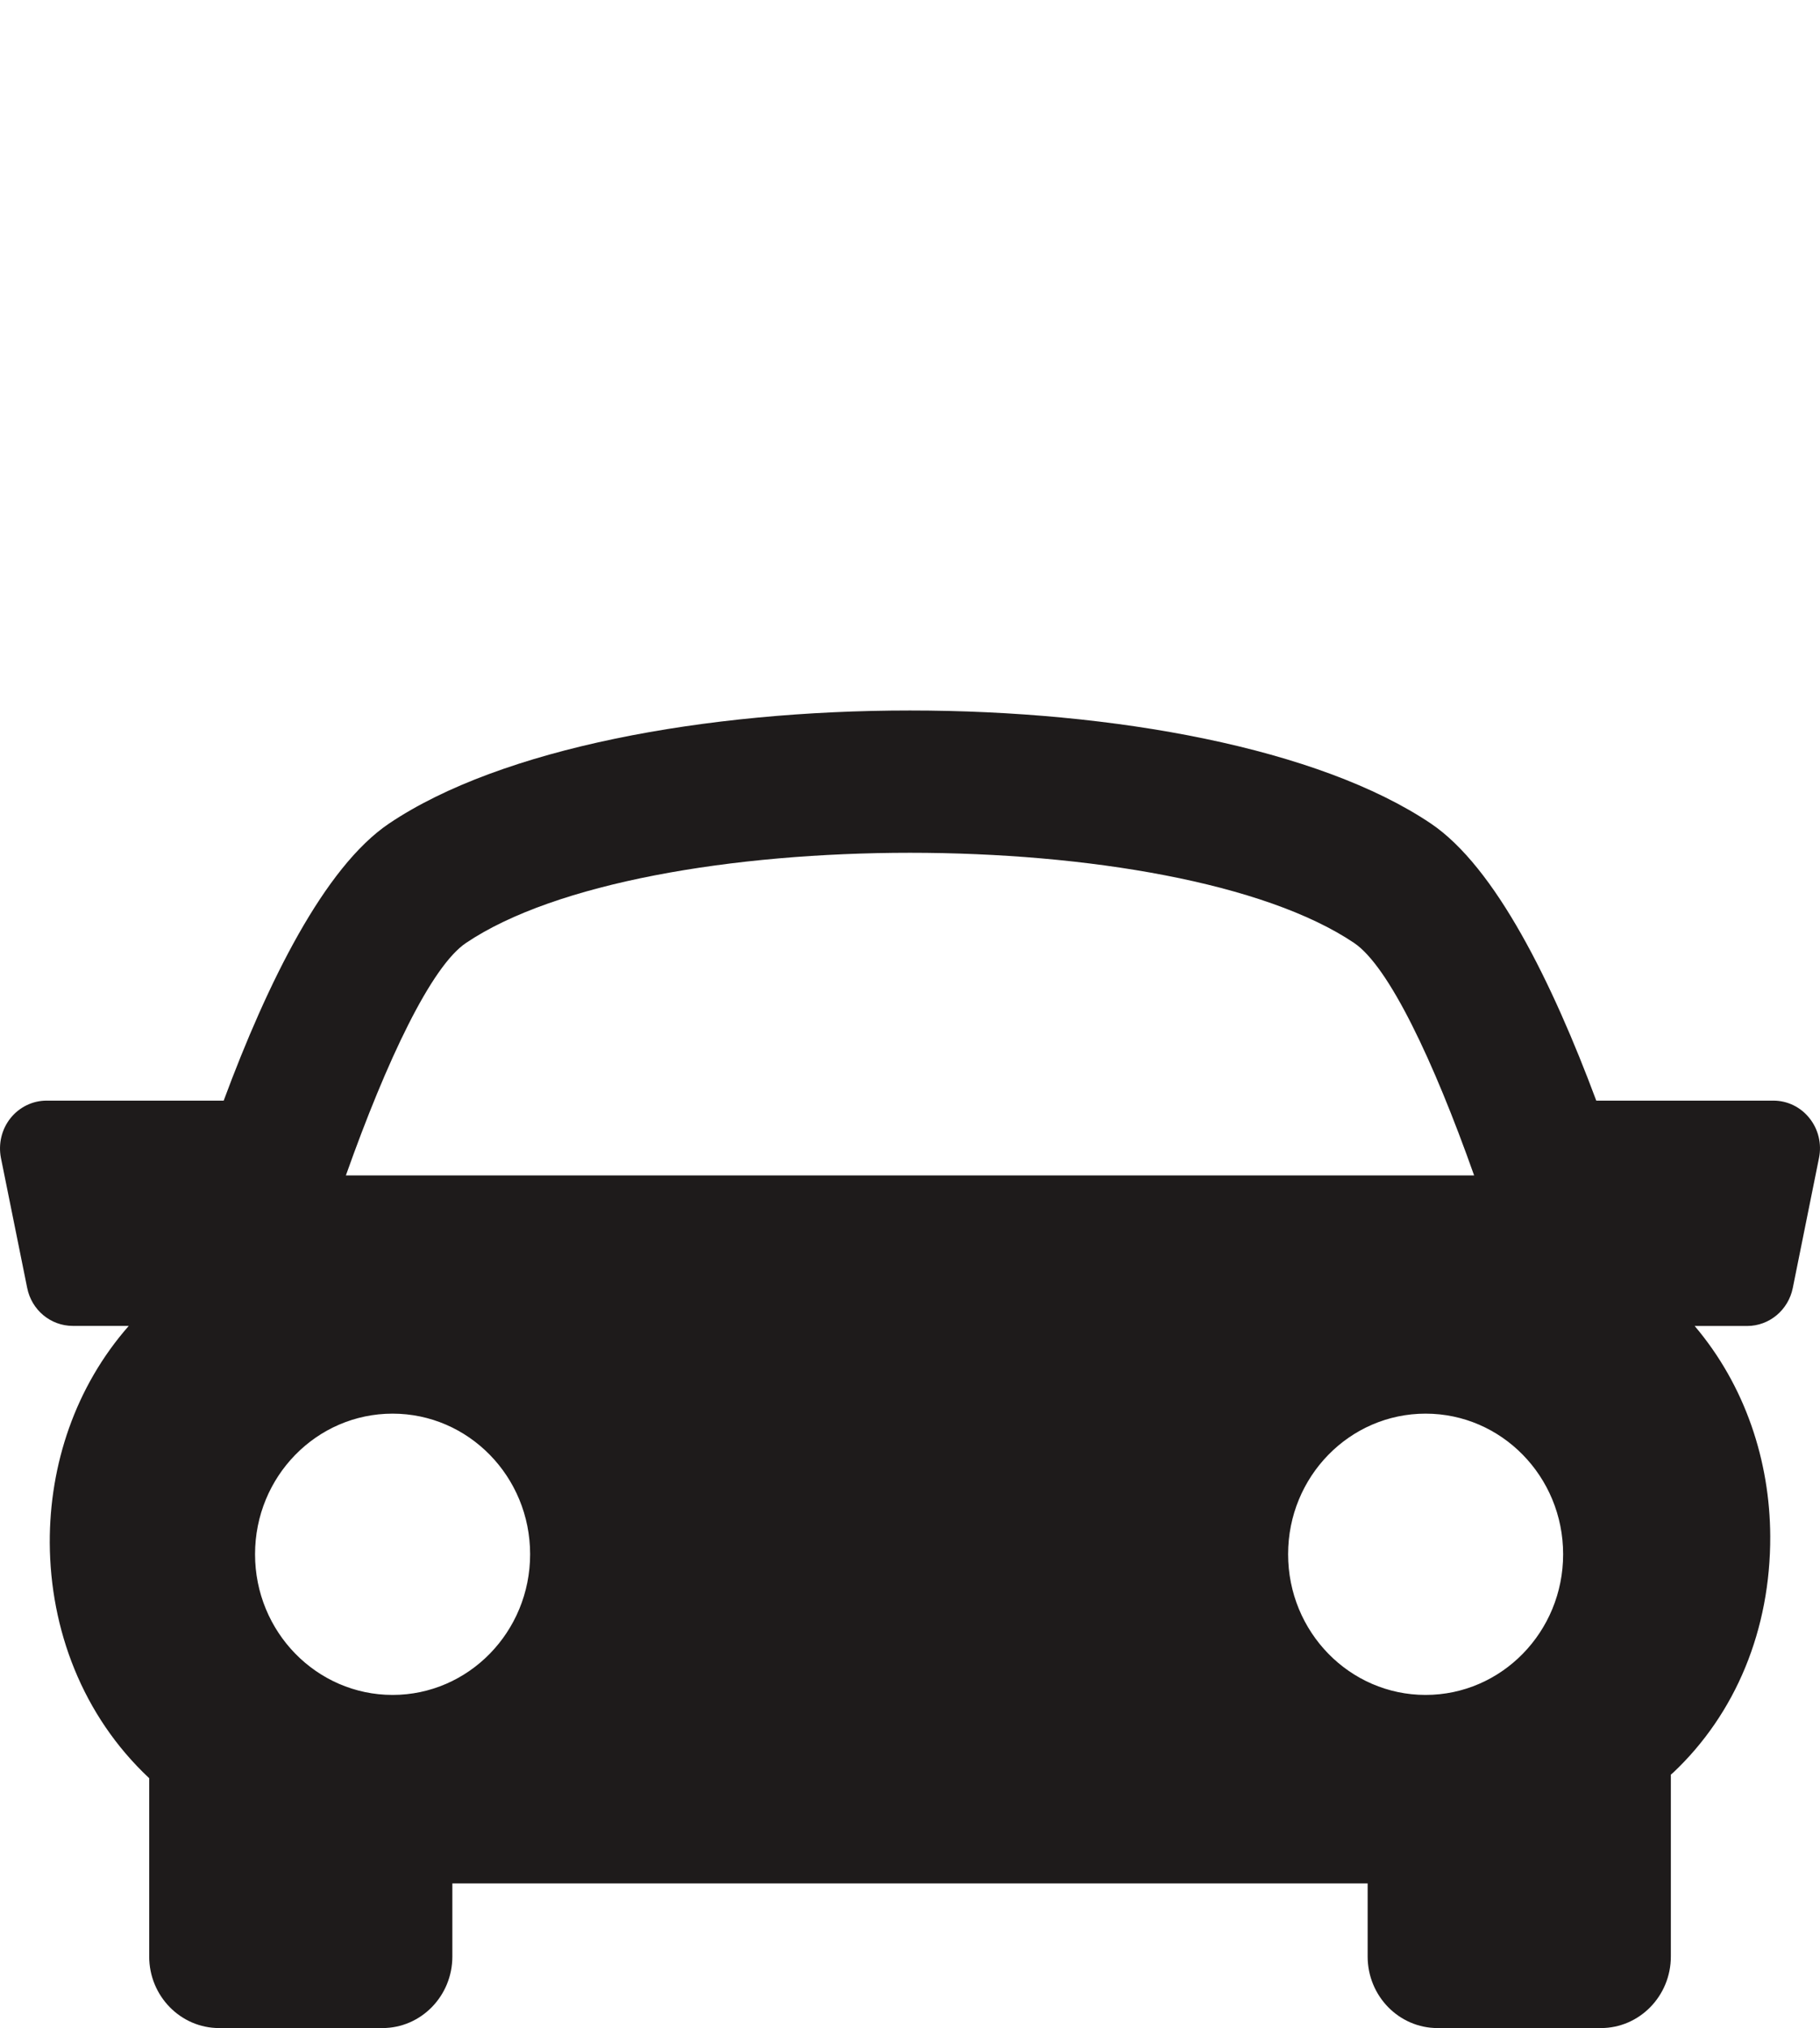 <svg width="44" height="49" viewBox="0 0 44 49" fill="none" xmlns="http://www.w3.org/2000/svg">
<path d="M0.253 27.017C0.468 26.748 0.789 26.592 1.126 26.592H5.408C6.465 23.742 7.842 20.951 9.406 19.897C14.82 16.256 29.178 16.256 34.592 19.897C36.157 20.952 37.529 23.747 38.591 26.592H42.873C43.213 26.592 43.533 26.748 43.746 27.017C43.96 27.284 44.046 27.637 43.976 27.977L43.342 31.119C43.234 31.654 42.772 32.037 42.239 32.037H40.97C42.195 33.481 42.789 35.3 42.797 37.119C42.804 39.367 41.97 41.399 40.443 42.836C40.426 42.851 40.409 42.861 40.394 42.877V47.272C40.394 48.225 39.636 49 38.704 49H34.754C33.821 49 33.064 48.225 33.064 47.272V45.506H10.936V47.272C10.936 48.225 10.179 49 9.246 49H5.297C4.366 49 3.607 48.225 3.607 47.272V42.963C1.987 41.446 1.213 39.359 1.203 37.276C1.196 35.394 1.817 33.509 3.113 32.035H1.76C1.225 32.035 0.763 31.652 0.657 31.116L0.022 27.975C-0.043 27.637 0.039 27.286 0.253 27.017ZM32.736 22.782C28.421 19.878 15.579 19.878 11.267 22.782C10.428 23.344 9.35 25.616 8.362 28.399H35.638C34.652 25.617 33.574 23.346 32.736 22.782ZM37.79 37.552C37.79 35.675 36.301 34.155 34.465 34.155C32.628 34.155 31.141 35.675 31.141 37.552C31.141 39.429 32.628 40.951 34.465 40.951C36.301 40.951 37.79 39.429 37.79 37.552ZM9.491 40.951C11.326 40.951 12.816 39.429 12.816 37.552C12.816 35.675 11.326 34.155 9.491 34.155C7.653 34.155 6.166 35.675 6.166 37.552C6.166 39.429 7.656 40.951 9.491 40.951Z" fill="#1E1B1B"/>
<mask id="mask0_482_1528" style="mask-type:alpha" maskUnits="userSpaceOnUse" x="6" y="0" width="25" height="28">
<path d="M26.555 14.482C26.506 15.04 26.198 15.566 25.683 15.86C25.256 16.105 24.816 16.285 24.366 16.406C24.62 17.281 25.085 18.546 25.914 19.901C26.701 21.188 26.71 22.742 25.939 24.165C24.802 26.261 22.291 27.669 19.691 27.669C17.905 27.669 16.317 26.828 15.22 25.301C13.653 23.118 13.306 19.897 14.292 16.685C15.206 13.708 13.983 12.12 13.174 11.437C12.515 12.087 11.62 12.488 10.632 12.488C8.606 12.488 6.962 10.808 6.962 8.736C6.962 6.664 8.606 4.985 10.632 4.985C12.659 4.985 14.301 6.665 14.301 8.736C14.301 9.028 14.265 9.31 14.204 9.583C15.732 10.725 17.495 13.297 16.261 17.317C15.483 19.852 15.722 22.433 16.885 24.052C17.378 24.74 18.266 25.559 19.692 25.559C21.535 25.559 23.362 24.565 24.134 23.142C24.419 22.617 24.654 21.821 24.163 21.018C23.067 19.225 22.519 17.551 22.259 16.528C21.649 16.434 21.055 16.233 20.483 15.921C19.973 15.643 19.66 15.139 19.591 14.594C17.166 12.354 16.047 8.317 15.982 8.081C15.852 7.596 16.075 7.098 16.492 6.872C16.157 3.841 17.254 2.313 17.916 1.691C17.866 1.4 17.98 1.089 18.23 0.922L19.447 0.109C19.764 -0.103 20.164 0.004 20.338 0.35L20.918 1.495C21.092 1.841 20.938 2.209 20.573 2.319L19.198 2.734C18.849 2.839 18.432 2.669 18.234 2.356C17.686 2.946 16.897 4.261 17.169 6.768C17.542 6.841 17.863 7.119 17.971 7.519C18.302 8.732 19.256 11.236 20.674 12.738C21.125 12.56 21.643 12.569 22.103 12.819C22.403 12.983 22.696 13.065 22.996 13.072H23.058C23.375 13.065 23.685 12.973 24.002 12.792C24.45 12.535 24.961 12.512 25.412 12.675C26.797 11.167 27.732 8.715 28.056 7.519C28.165 7.12 28.487 6.841 28.859 6.768C29.132 4.261 28.343 2.947 27.794 2.357C27.596 2.669 27.179 2.84 26.83 2.734L25.455 2.32C25.091 2.21 24.936 1.841 25.111 1.495L25.69 0.35C25.865 0.004 26.264 -0.103 26.581 0.109L27.799 0.923C28.049 1.09 28.163 1.401 28.113 1.692C28.774 2.315 29.872 3.841 29.537 6.872C29.954 7.099 30.176 7.597 30.046 8.082C29.983 8.313 28.897 12.222 26.555 14.482ZM10.632 7.271C9.841 7.271 9.199 7.926 9.199 8.736C9.199 9.546 9.841 10.202 10.632 10.202C11.423 10.202 12.065 9.546 12.065 8.736C12.065 7.926 11.424 7.271 10.632 7.271Z" fill="black"/>
</mask>
<g mask="url(#mask0_482_1528)">
<path d="M51.515 -2.656H18.486L15.1 6.212L18.486 19.538H51.515V-2.656Z"/>
</g>
</svg>
